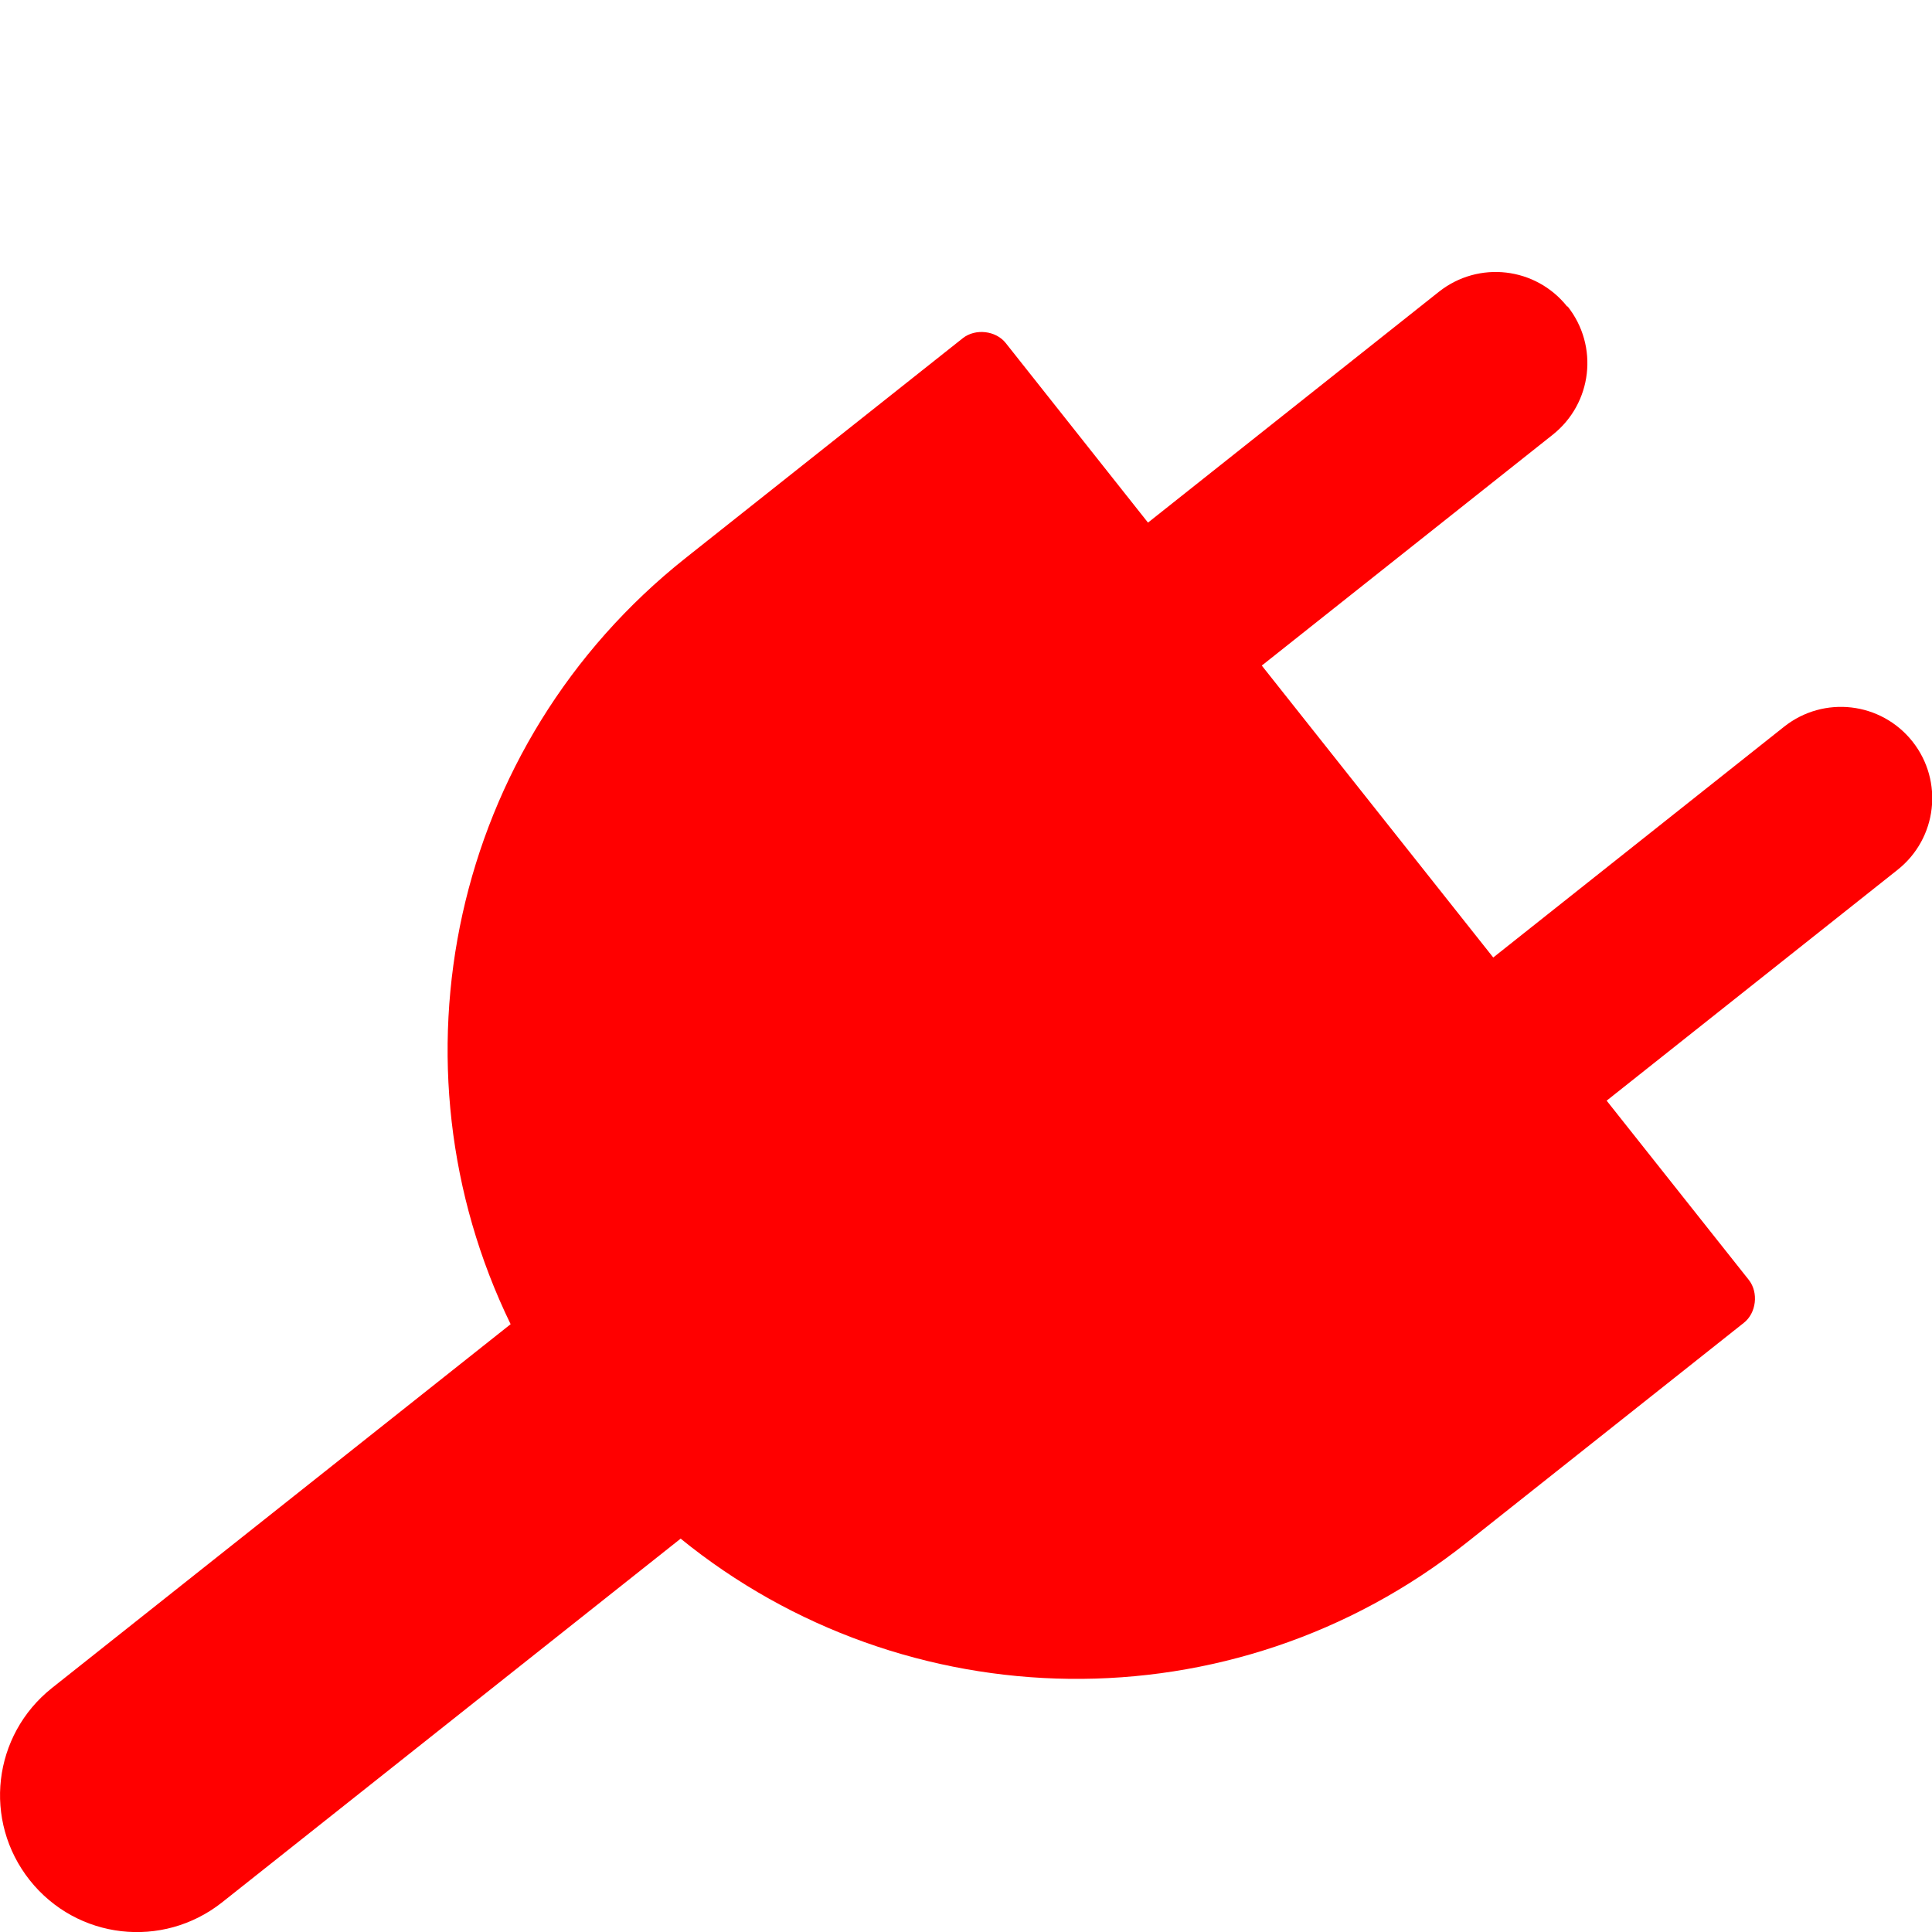 <svg xmlns="http://www.w3.org/2000/svg" viewBox="0 0 10 10"><path d="m8.112 1.587c-.163-.205-.459-.239-.664-.077l-1.506 1.195-.736-.929c-.051-.065-.157-.077-.222-.026l-1.435 1.138c-1.219.967-1.559 2.624-.906 3.966l-2.374 1.883c-.307.244-.359.687-.115.995.244.307.687.358.995.115l2.374-1.883c1.158.941 2.85.987 4.068.021l1.435-1.138c.065-.051.077-.157.026-.222l-.736-.928 1.506-1.195c.205-.163.239-.459.077-.664-.163-.205-.459-.239-.664-.077l-1.506 1.195-1.198-1.511 1.506-1.195c.205-.163.239-.459.077-.664" fill="#f00"/></svg>